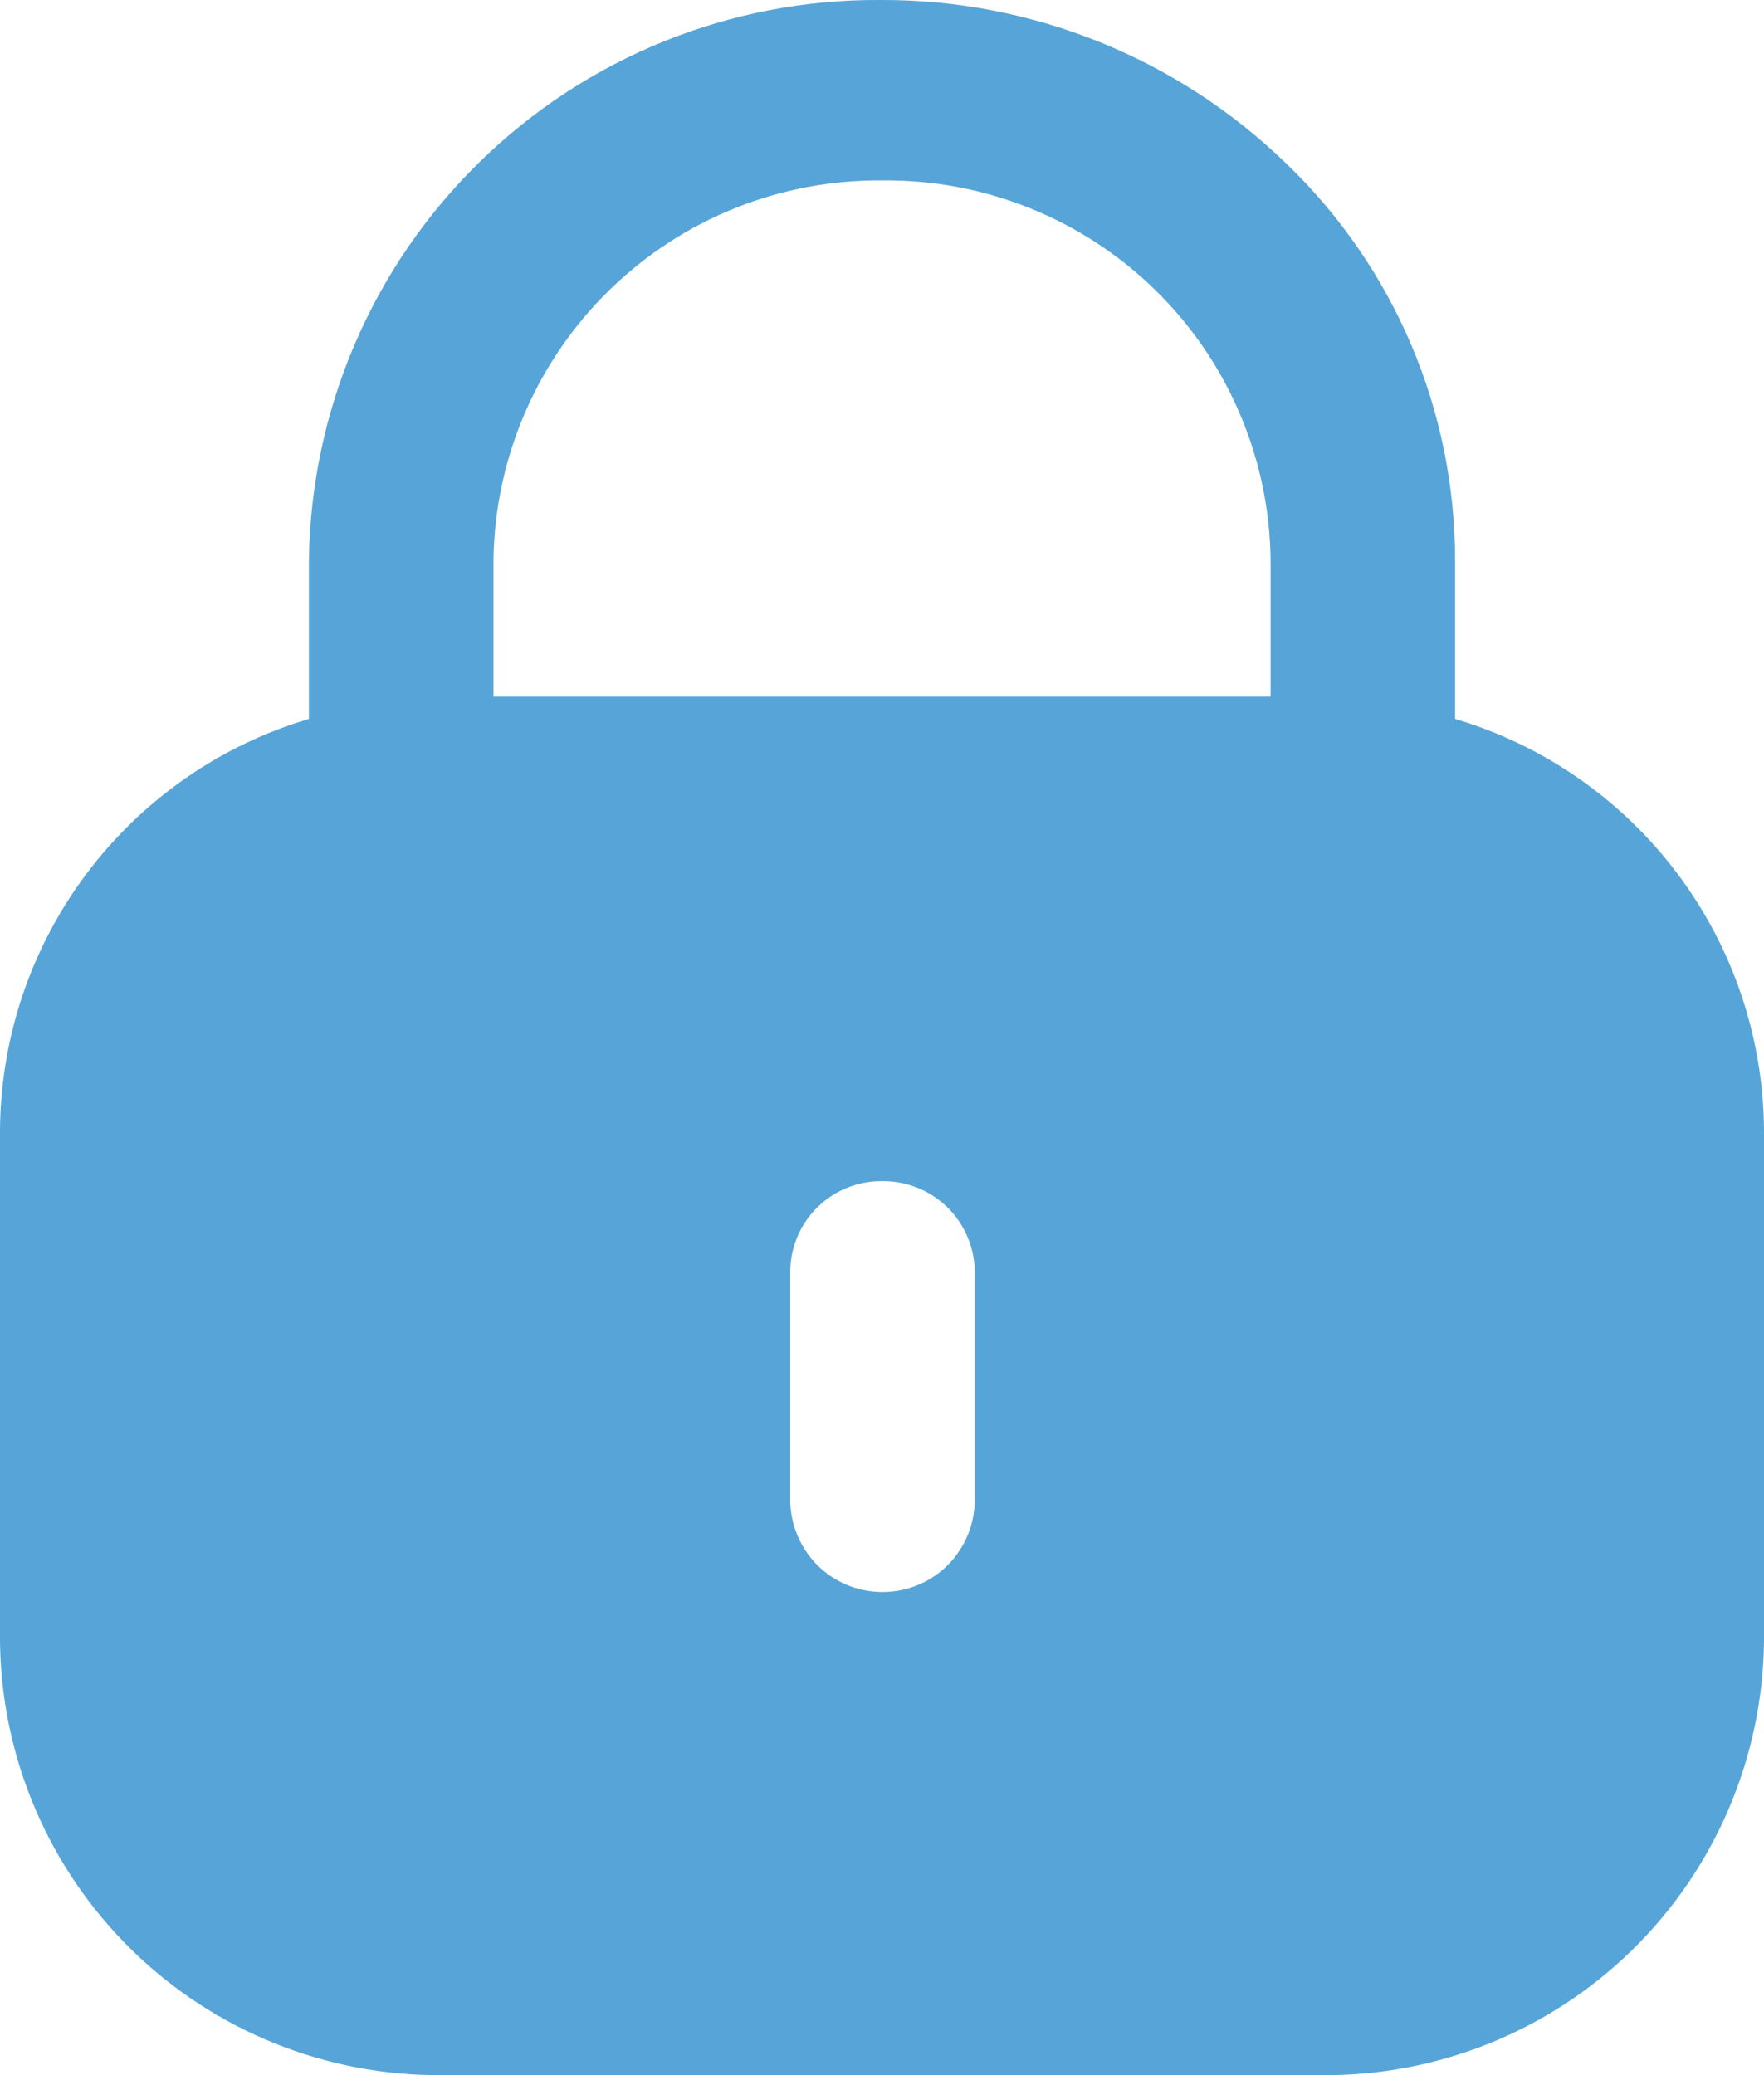 <svg width="17" height="20" viewBox="0 0 17 20" fill="none" xmlns="http://www.w3.org/2000/svg">
<g clip-path="url(#clip0_1_24)">
<path d="M12.732 20H4.269C3.15 20.011 2.072 19.578 1.272 18.796C0.471 18.013 0.014 16.945 0 15.826L0 10.888C0.007 9.996 0.3 9.131 0.836 8.418C1.372 7.705 2.122 7.183 2.977 6.929V5.4C2.996 3.955 3.586 2.576 4.618 1.565C5.65 0.553 7.04 -0.01 8.485 0C9.947 -0.007 11.352 0.561 12.4 1.58C12.914 2.075 13.322 2.668 13.601 3.325C13.88 3.981 14.023 4.687 14.023 5.4V6.929C14.878 7.183 15.628 7.705 16.164 8.418C16.7 9.131 16.993 9.996 17 10.888V15.825C16.986 16.944 16.529 18.012 15.729 18.795C14.929 19.578 13.851 20.011 12.732 20ZM8.5 11.384C8.268 11.382 8.045 11.472 7.879 11.634C7.713 11.796 7.619 12.017 7.616 12.249V14.455C7.616 14.691 7.71 14.917 7.876 15.084C8.043 15.251 8.269 15.344 8.505 15.344C8.741 15.344 8.967 15.251 9.134 15.084C9.3 14.917 9.394 14.691 9.394 14.455V12.249C9.39 12.016 9.293 11.794 9.126 11.632C8.958 11.47 8.733 11.381 8.5 11.384ZM8.51 1.739C7.531 1.728 6.587 2.103 5.884 2.785C5.181 3.466 4.775 4.397 4.756 5.376V6.714H12.245V5.4C12.24 4.914 12.139 4.434 11.948 3.987C11.758 3.54 11.481 3.135 11.133 2.795C10.786 2.455 10.375 2.187 9.924 2.006C9.473 1.824 8.991 1.734 8.505 1.739H8.51Z" fill="#57A5D8"/>
</g>
<defs>
<clipPath id="clip0_1_24">
<rect width="17" height="20" fill="white"/>
</clipPath>
</defs>
</svg>
